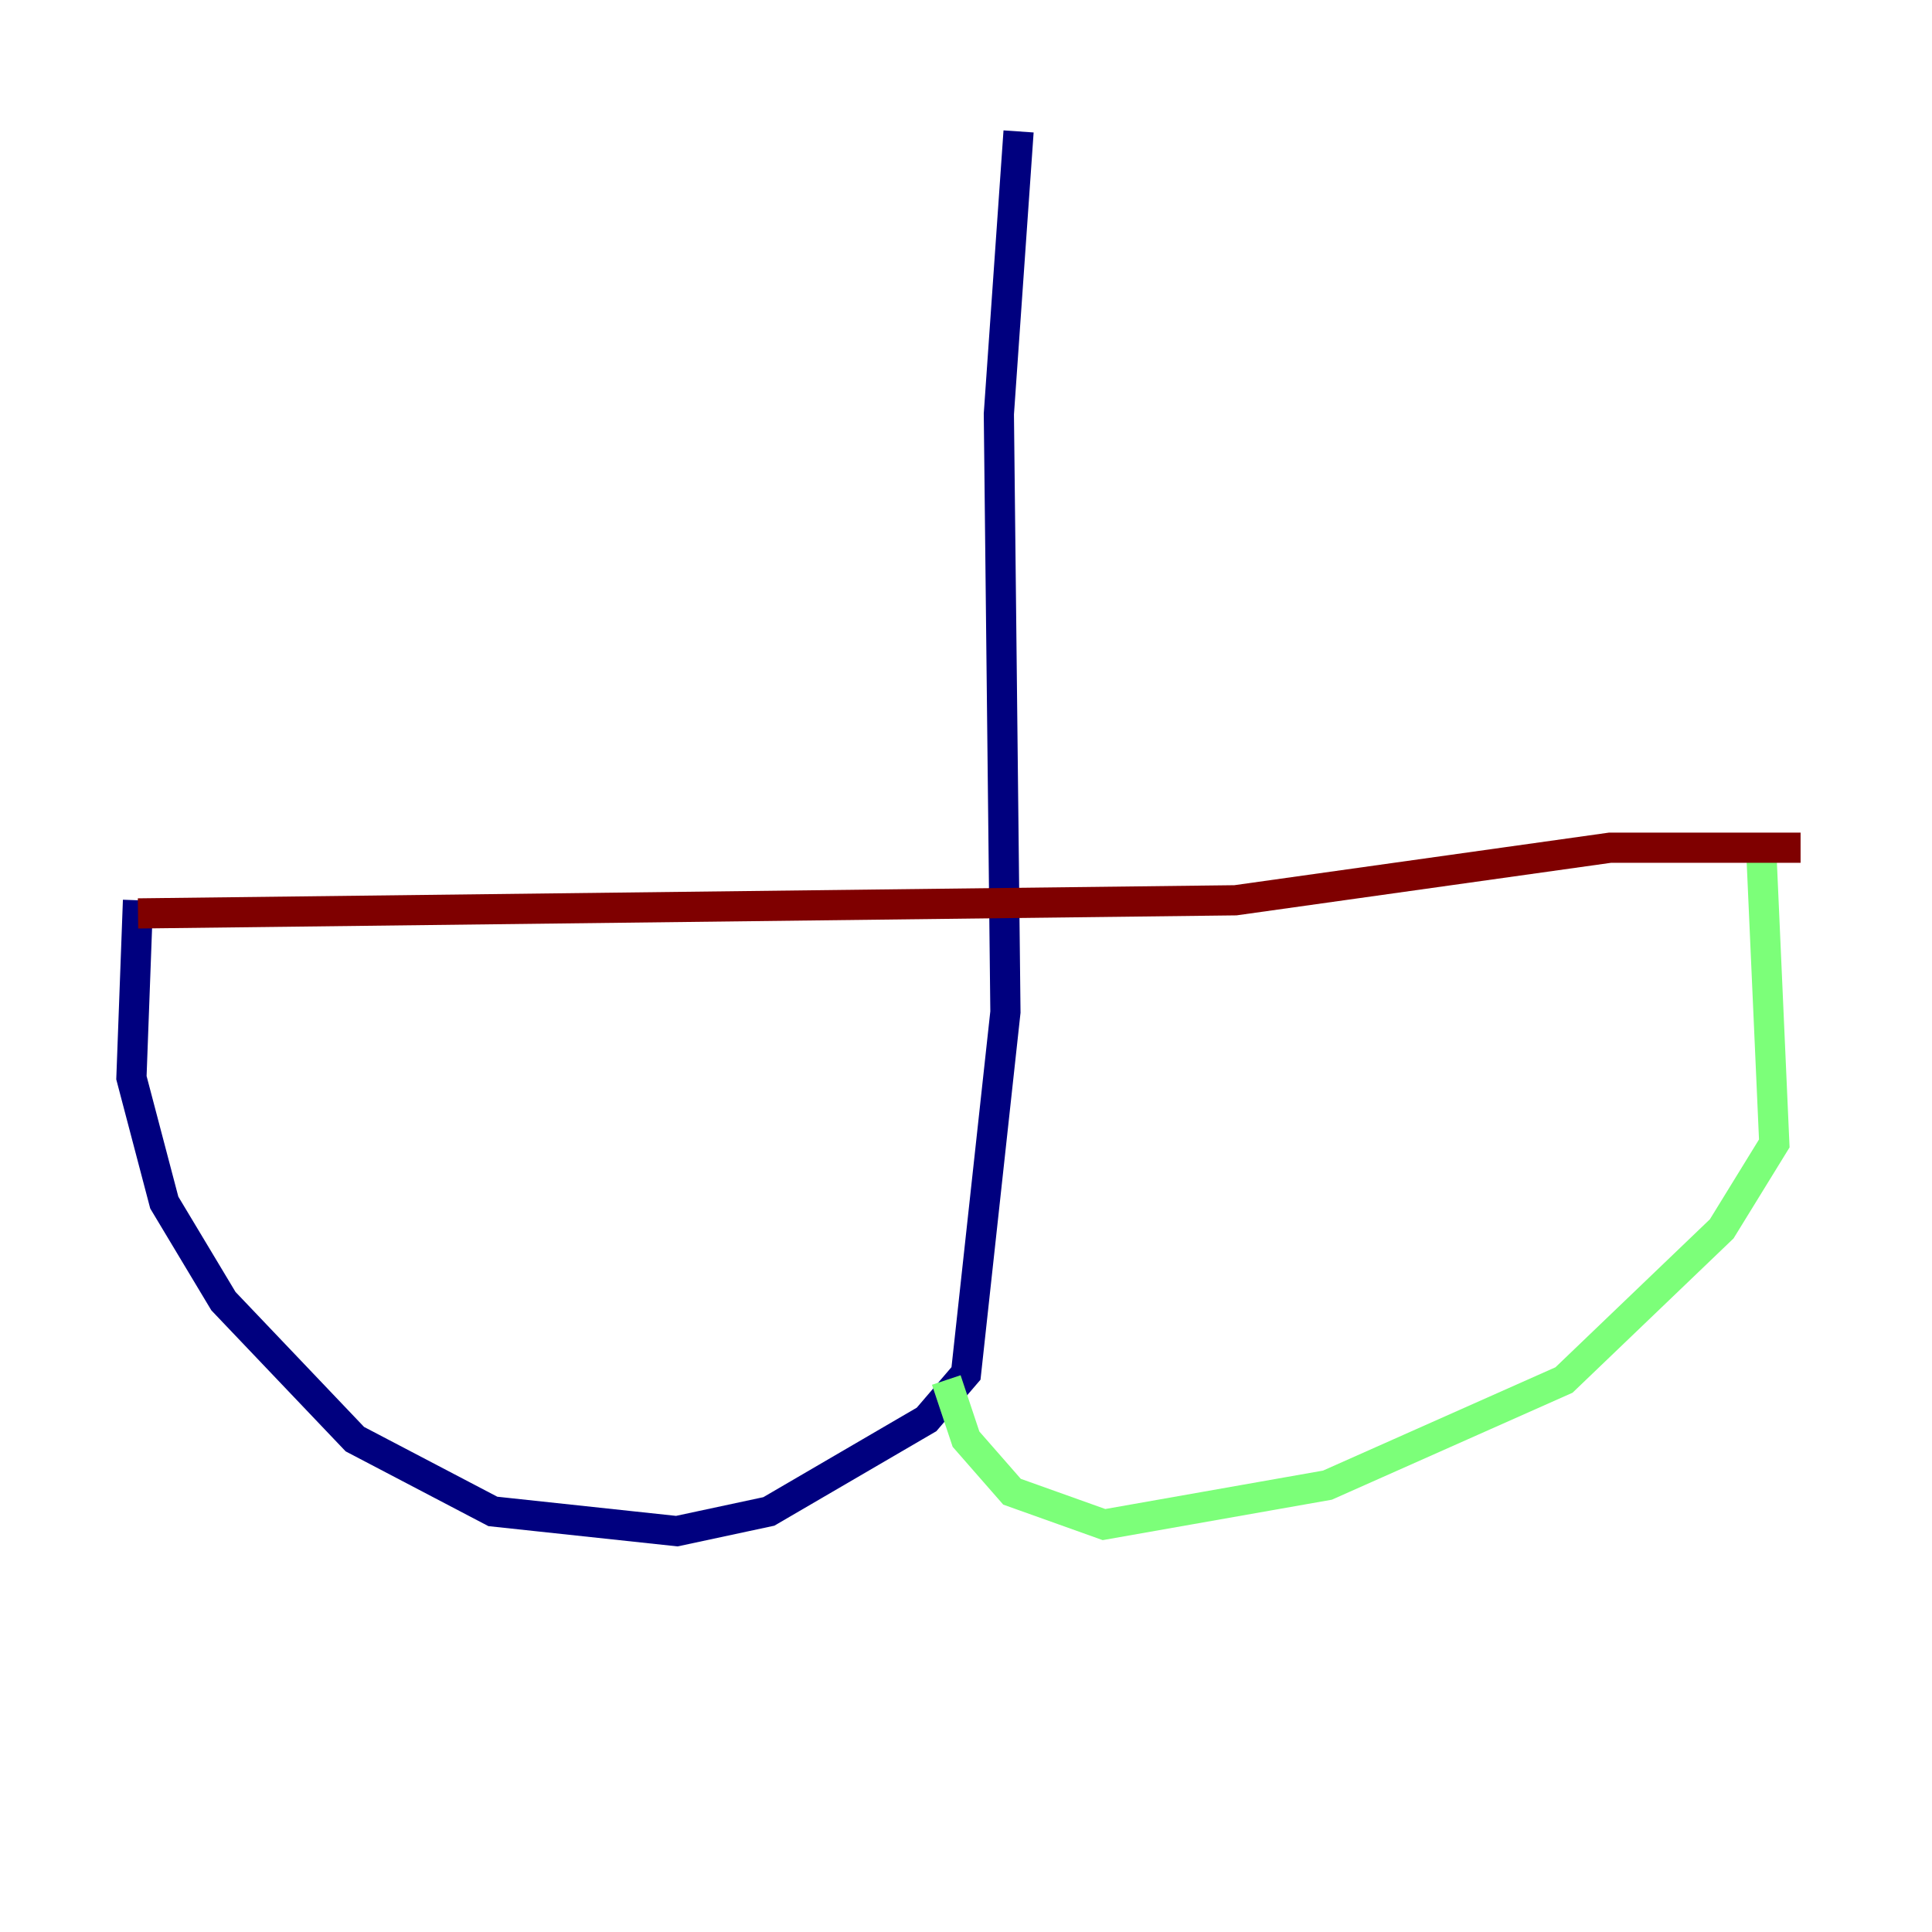 <?xml version="1.0" encoding="utf-8" ?>
<svg baseProfile="tiny" height="128" version="1.2" viewBox="0,0,128,128" width="128" xmlns="http://www.w3.org/2000/svg" xmlns:ev="http://www.w3.org/2001/xml-events" xmlns:xlink="http://www.w3.org/1999/xlink"><defs /><polyline fill="none" points="67.483,8.707 66.177,27.429 66.612,67.048 64.0,90.993 61.388,94.041 50.939,100.136 44.843,101.442 32.653,100.136 23.51,95.347 14.803,86.204 10.884,79.674 8.707,71.401 9.143,59.646" stroke="#00007f" stroke-width="2" /><polyline fill="none" points="62.694,91.429 64.0,95.347 67.048,98.83 73.143,101.007 87.946,98.395 103.619,91.429 114.068,81.415 117.551,75.755 116.68,56.163" stroke="#7cff79" stroke-width="2" /><polyline fill="none" points="9.143,60.517 81.85,59.646 106.667,56.163 119.293,56.163" stroke="#7f0000" stroke-width="2" /></svg>